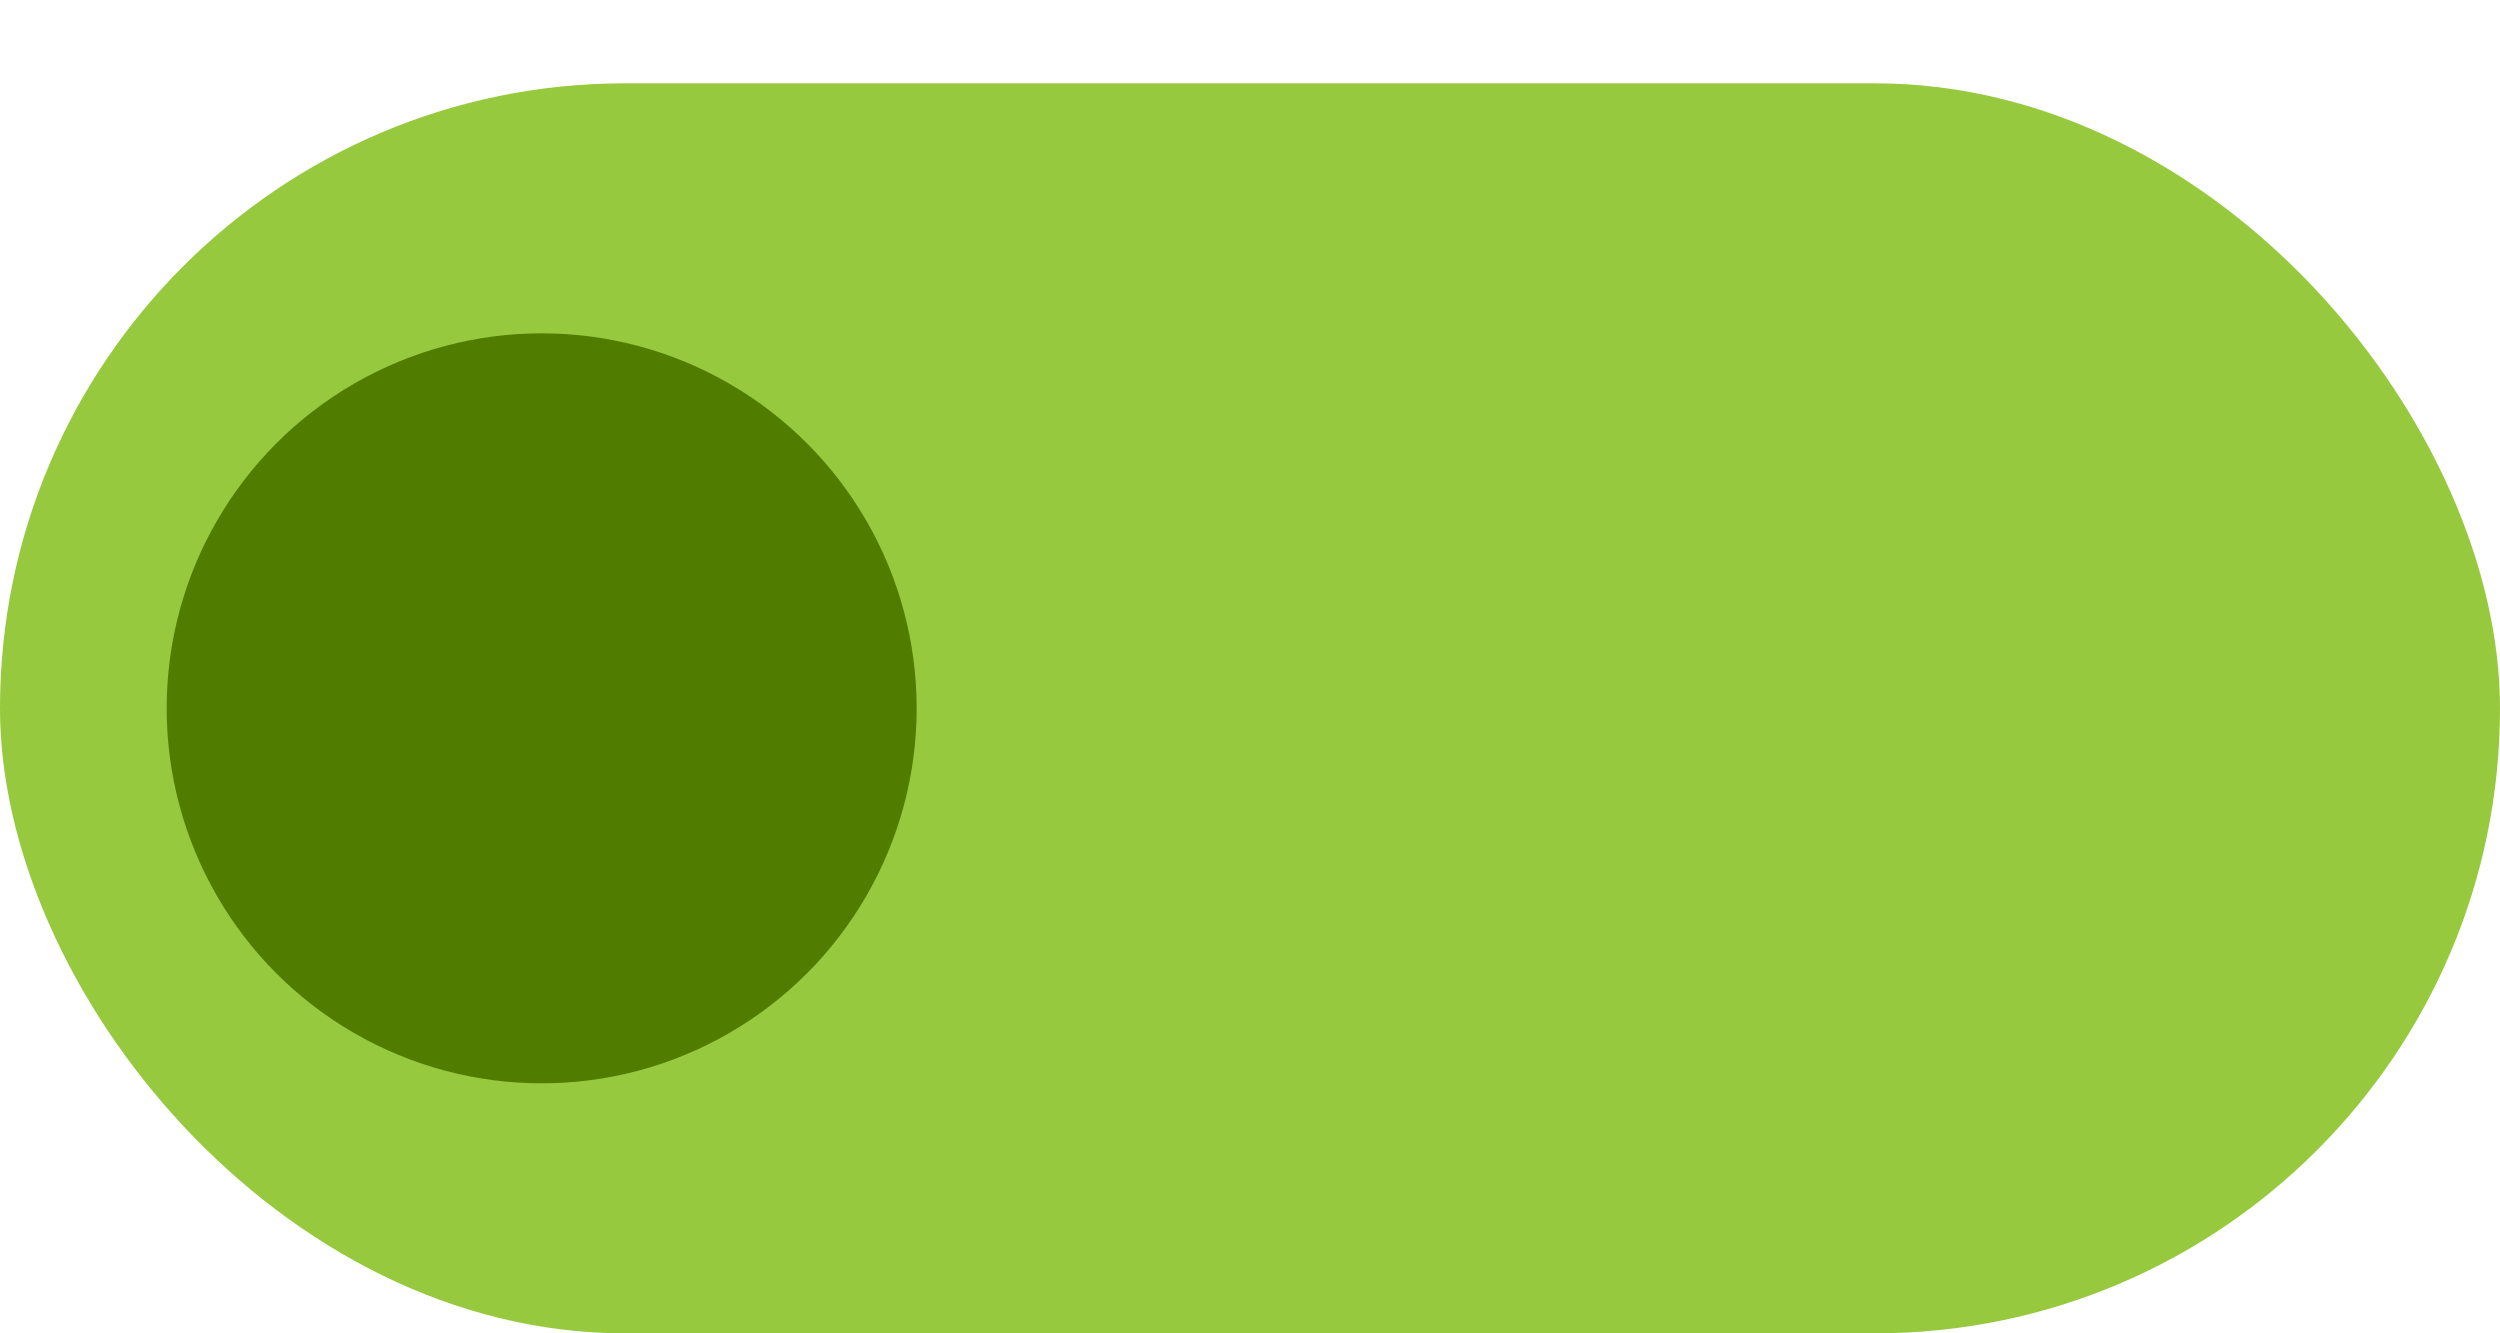 <svg width="30" height="16" viewBox="0 0 30 16" fill="none" xmlns="http://www.w3.org/2000/svg">
<g filter="url(#filter0_d_5_7)">
<rect x="30" y="15" width="30" height="15" rx="7.5" transform="rotate(-180 30 15)" fill="#96C93D"/>
<circle cx="6.5" cy="7.5" r="4.5" transform="rotate(-180 6.5 7.5)" fill="#507D00"/>
</g>
<defs>
<filter id="filter0_d_5_7" x="0" y="0" width="30" height="16" filterUnits="userSpaceOnUse" color-interpolation-filters="sRGB">
<feFlood flood-opacity="0" result="BackgroundImageFix"/>
<feColorMatrix in="SourceAlpha" type="matrix" values="0 0 0 0 0 0 0 0 0 0 0 0 0 0 0 0 0 0 127 0" result="hardAlpha"/>
<feOffset dy="1"/>
<feComposite in2="hardAlpha" operator="out"/>
<feColorMatrix type="matrix" values="0 0 0 0 0 0 0 0 0 0 0 0 0 0 0 0 0 0 0.25 0"/>
<feBlend mode="normal" in2="BackgroundImageFix" result="effect1_dropShadow_5_7"/>
<feBlend mode="normal" in="SourceGraphic" in2="effect1_dropShadow_5_7" result="shape"/>
</filter>
</defs>
</svg>
